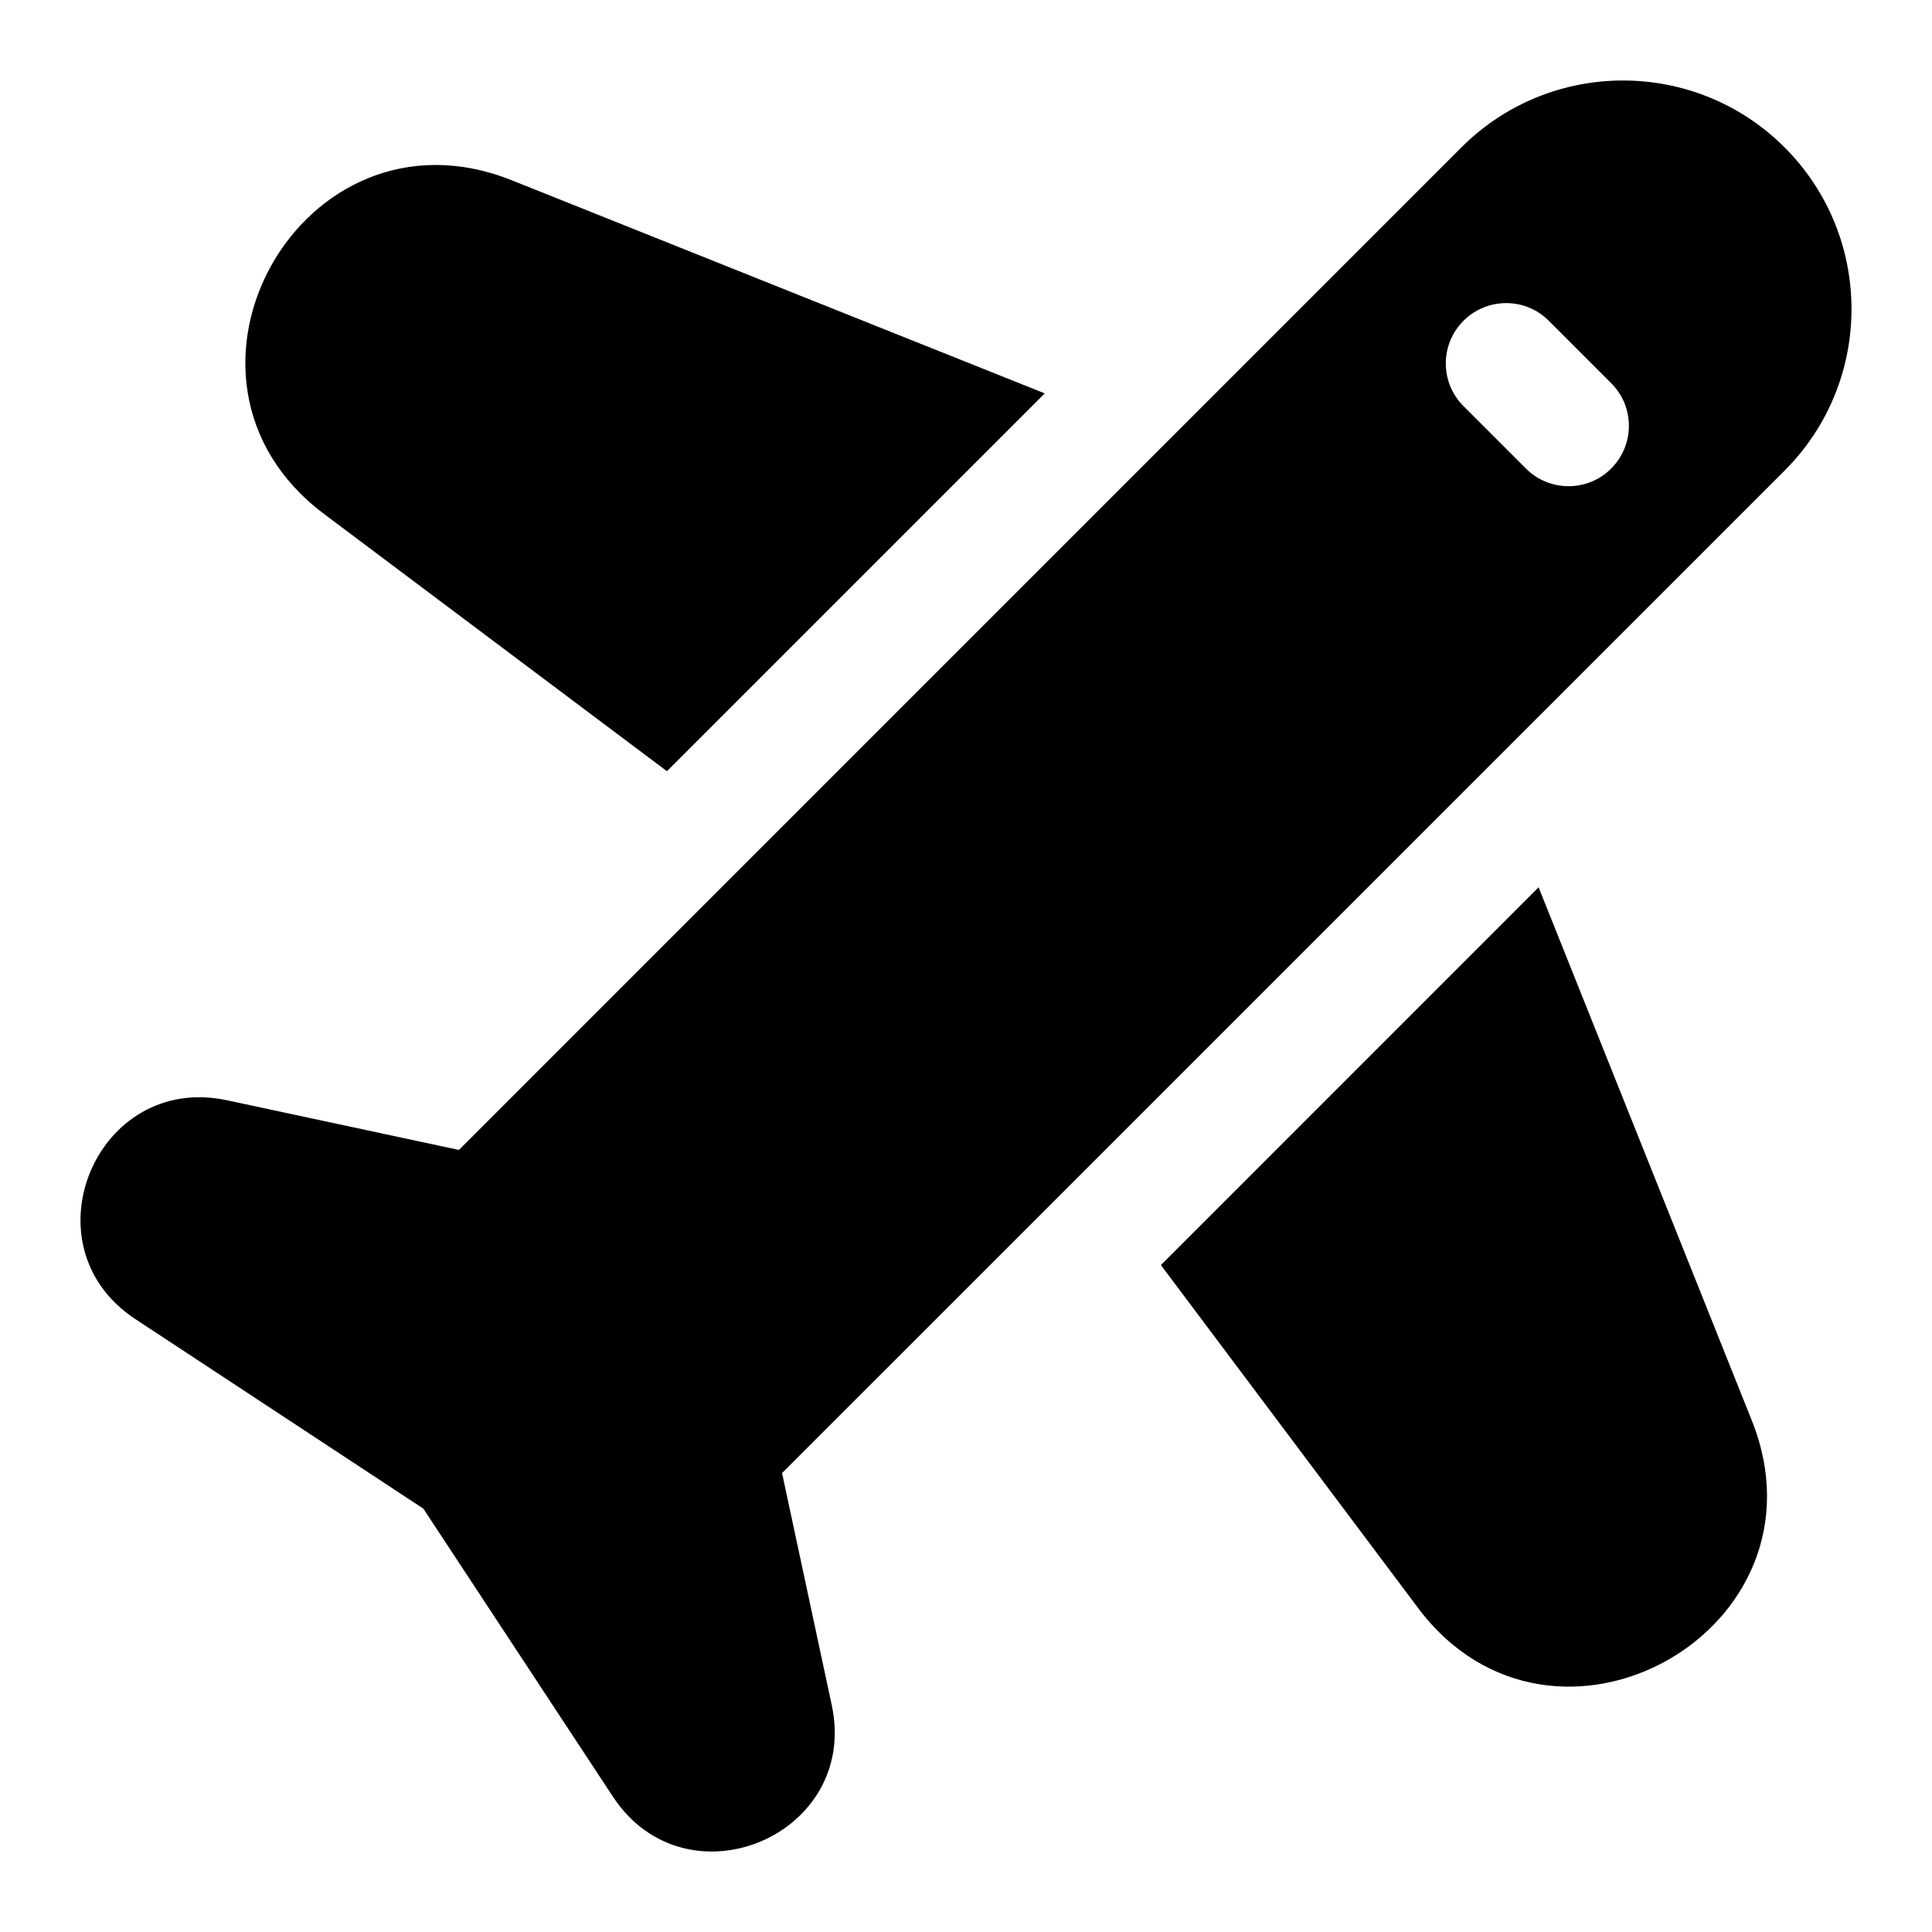<svg width="24" height="24" viewBox="0 0 24 24" fill="none" xmlns="http://www.w3.org/2000/svg">
<path fill-rule="evenodd" clip-rule="evenodd" d="M22.169 1.831C21.06 0.723 19.262 0.723 18.154 1.831L5.701 14.285L2.82 13.668C1.198 13.32 0.296 15.473 1.681 16.386L5.259 18.741L7.614 22.319C8.527 23.704 10.68 22.802 10.332 21.18L9.715 18.299L22.169 5.846C23.277 4.738 23.277 2.94 22.169 1.831ZM19.24 3.985C18.948 3.692 18.473 3.692 18.18 3.985C17.887 4.278 17.887 4.752 18.18 5.045L18.955 5.82C19.248 6.113 19.723 6.113 20.015 5.82C20.308 5.527 20.308 5.052 20.015 4.76L19.24 3.985Z" fill="black"/>
<path d="M14.421 15.715L17.615 19.974C19.297 22.217 22.802 20.247 21.761 17.644L19.113 11.022L14.421 15.715Z" fill="black"/>
<path d="M12.978 4.887L6.356 2.239C3.753 1.198 1.783 4.703 4.026 6.385L8.285 9.58L12.978 4.887Z" fill="black"/>
</svg>
